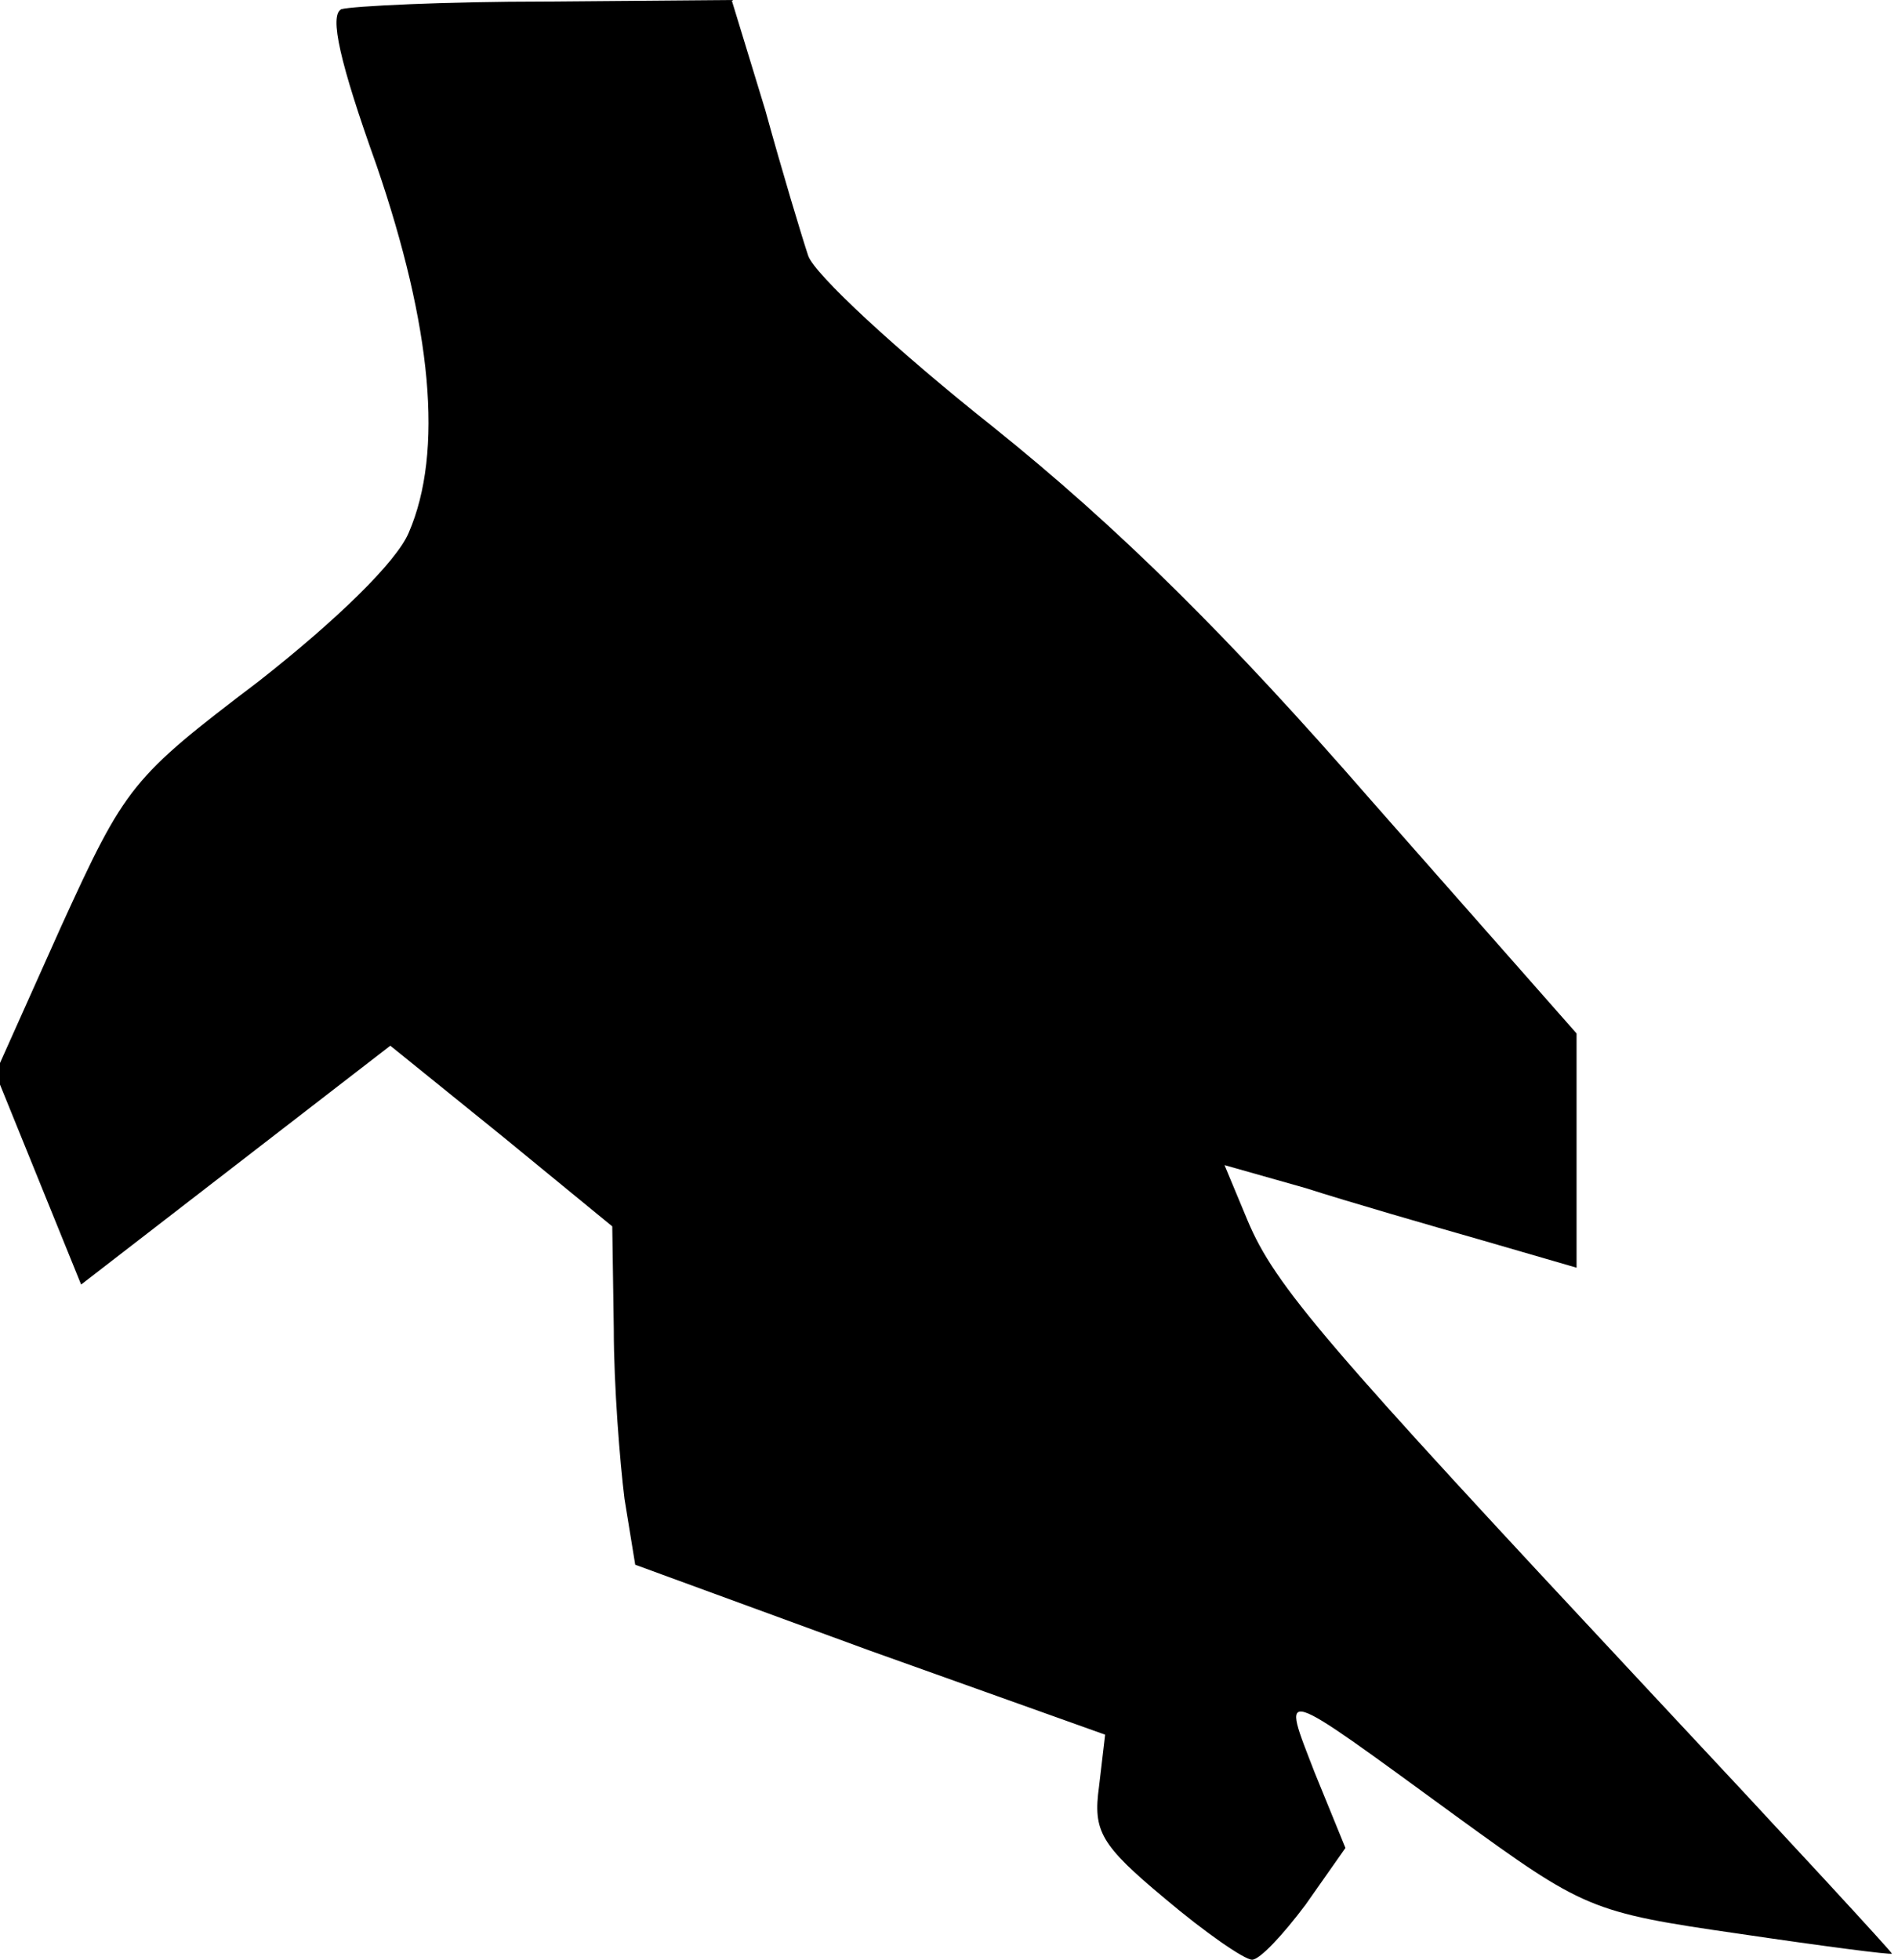 <?xml version="1.0" standalone="no"?>
<!DOCTYPE svg PUBLIC "-//W3C//DTD SVG 20010904//EN"
 "http://www.w3.org/TR/2001/REC-SVG-20010904/DTD/svg10.dtd">
<svg version="1.0" xmlns="http://www.w3.org/2000/svg"
 width="124pt" height="128pt" viewBox="0 0 124 128"
 preserveAspectRatio="xMidYMid meet">
<g transform="translate(0,128) scale(0.1,-0.1)"
fill="#000000" stroke="none">
<path fill="#000000" stroke="none" d="M223 1274 c-8 -4 -1 -35 23 -102 36
-105 44 -187 21 -240 -8 -19 -47 -57 -98 -97 -83 -63 -87 -68 -129 -160 l-43
-96 28 -69 28 -69 101 78 101 78 73 -59 72 -59 1 -67 c0 -37 4 -87 7 -111 l7
-43 153 -56 154 -55 -4 -34 c-4 -29 1 -38 43 -73 26 -22 52 -40 57 -40 5 0 20
16 35 36 l26 37 -20 49 c-22 57 -26 58 92 -28 84 -61 88 -63 185 -77 54 -8
100 -14 100 -13 1 0 -70 77 -158 171 -212 227 -245 265 -263 308 l-15 36 53
-15 c28 -9 80 -24 115 -34 l62 -18 0 76 0 77 -134 152 c-94 108 -166 179 -247
244 -63 50 -117 100 -121 112 -4 12 -17 55 -28 95 l-22 72 -121 -1 c-67 0
-127 -3 -134 -5z"/>
</g>
</svg>
